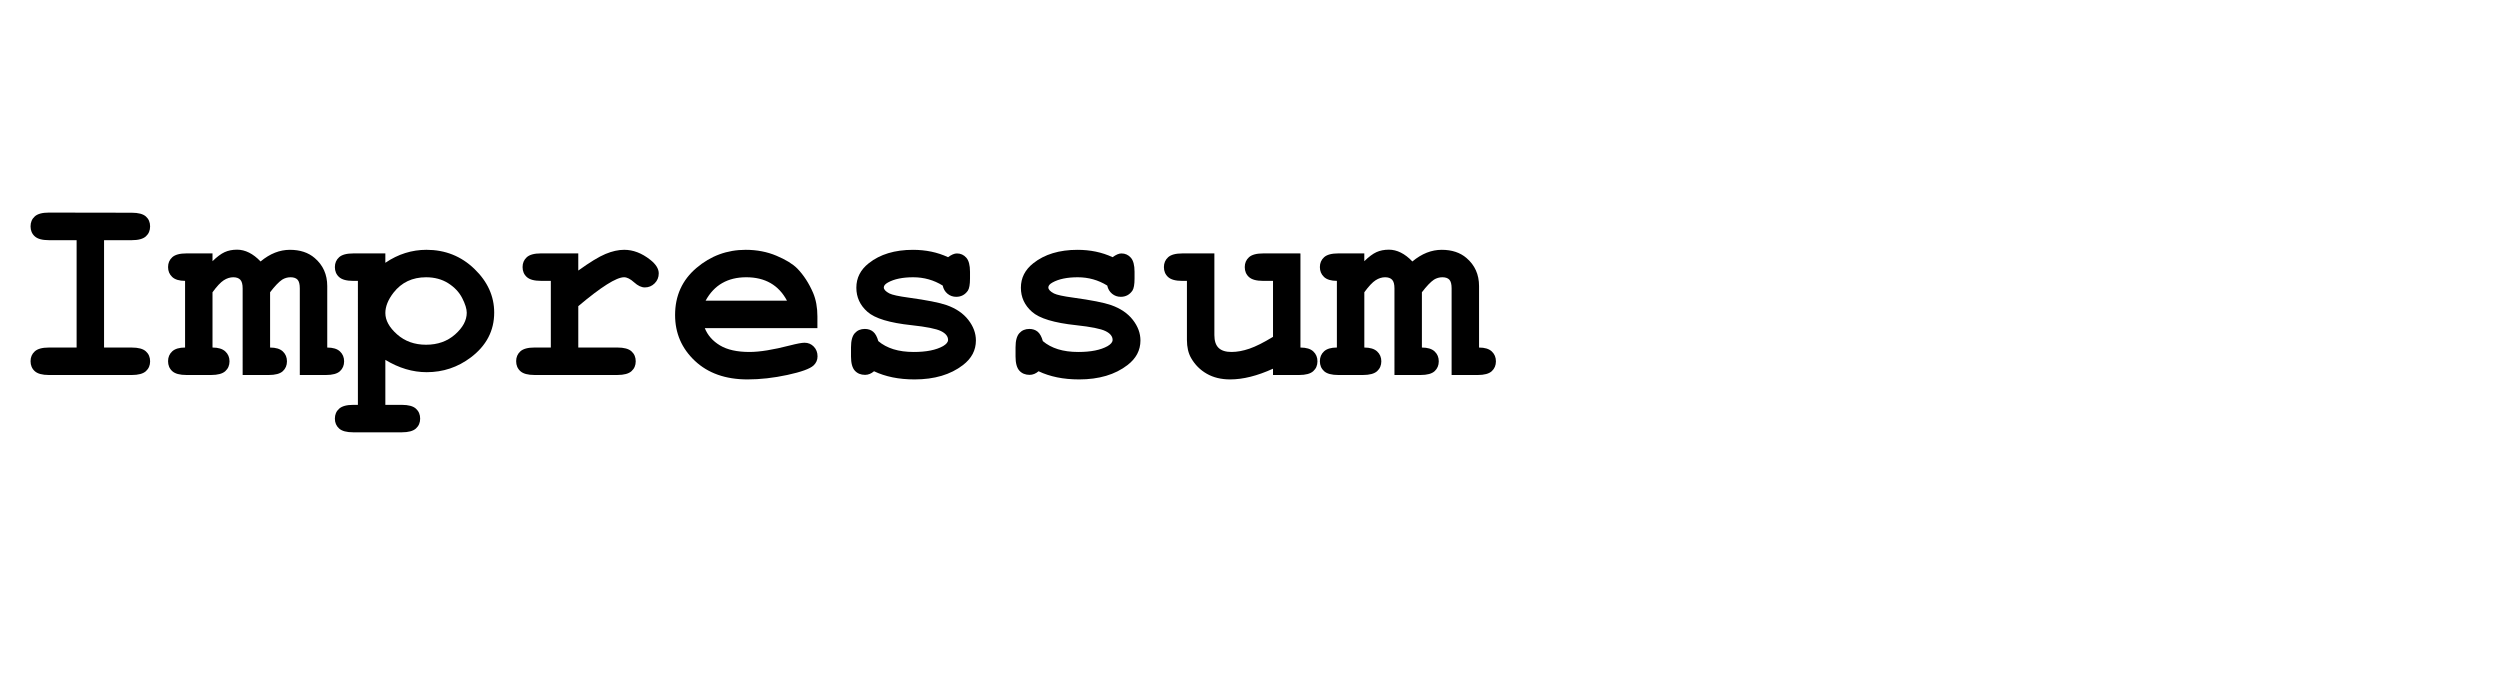 <?xml version="1.0" encoding="utf-8"?>
<!-- Generator: Adobe Illustrator 16.0.3, SVG Export Plug-In . SVG Version: 6.00 Build 0)  -->
<!DOCTYPE svg PUBLIC "-//W3C//DTD SVG 1.1//EN" "http://www.w3.org/Graphics/SVG/1.1/DTD/svg11.dtd">
<svg version="1.1" id="Layer_1" xmlns="http://www.w3.org/2000/svg" xmlns:xlink="http://www.w3.org/1999/xlink" x="0px" y="0px"
	 width="310px" height="85.167px" viewBox="0 0 310 85.167" enable-background="new 0 0 310 85.167" xml:space="preserve">
<g enable-background="new    ">
	<path d="M12.903,29.782v13.314h3.437c0.819,0,1.403,0.157,1.751,0.474c0.349,0.314,0.523,0.728,0.523,1.236
		c0,0.498-0.174,0.904-0.523,1.221c-0.349,0.314-0.933,0.473-1.751,0.473H6.063c-0.819,0-1.403-0.158-1.751-0.473
		c-0.349-0.316-0.523-0.729-0.523-1.237c0-0.498,0.174-0.905,0.523-1.22c0.349-0.316,0.932-0.474,1.751-0.474H9.5V29.782H6.063
		c-0.819,0-1.403-0.157-1.751-0.474c-0.349-0.314-0.523-0.728-0.523-1.236s0.174-0.922,0.523-1.236
		c0.349-0.316,0.932-0.474,1.751-0.474l10.276,0.017c0.819,0,1.403,0.155,1.751,0.465s0.523,0.72,0.523,1.229
		s-0.174,0.922-0.523,1.236c-0.349,0.316-0.933,0.474-1.751,0.474H12.903z"/>
	<path d="M26.351,31.425v0.963c0.553-0.542,1.054-0.916,1.502-1.121c0.448-0.204,0.965-0.307,1.552-0.307
		c0.498,0,0.99,0.122,1.478,0.365c0.487,0.243,0.963,0.608,1.428,1.096c0.586-0.487,1.181-0.85,1.785-1.088
		c0.603-0.237,1.22-0.356,1.851-0.356c1.262,0,2.285,0.338,3.071,1.013c1.04,0.886,1.561,2.048,1.561,3.486v7.62
		c0.708,0,1.234,0.16,1.577,0.481c0.343,0.321,0.515,0.73,0.515,1.229s-0.172,0.904-0.515,1.221
		c-0.343,0.314-0.924,0.473-1.743,0.473h-3.237V35.758c0-0.521-0.094-0.88-0.282-1.079c-0.188-0.199-0.476-0.299-0.863-0.299
		c-0.376,0-0.725,0.1-1.046,0.299c-0.41,0.276-0.908,0.797-1.494,1.561v6.856c0.708,0,1.234,0.16,1.577,0.481
		c0.343,0.321,0.515,0.73,0.515,1.229s-0.172,0.904-0.515,1.221c-0.343,0.314-0.924,0.473-1.743,0.473h-3.237V35.758
		c0-0.509-0.097-0.866-0.291-1.071c-0.194-0.204-0.484-0.307-0.872-0.307c-0.398,0-0.792,0.125-1.179,0.373
		c-0.388,0.25-0.853,0.745-1.395,1.486v6.856c0.708,0,1.237,0.16,1.585,0.481s0.523,0.73,0.523,1.229s-0.174,0.904-0.523,1.221
		c-0.349,0.314-0.933,0.473-1.751,0.473h-3.071c-0.819,0-1.403-0.158-1.751-0.473c-0.349-0.316-0.523-0.729-0.523-1.237
		c0-0.498,0.172-0.905,0.515-1.22c0.343-0.316,0.874-0.474,1.594-0.474v-8.268c-0.72,0-1.251-0.16-1.594-0.481
		s-0.515-0.73-0.515-1.229s0.174-0.904,0.523-1.221c0.349-0.314,0.932-0.473,1.751-0.473H26.351z"/>
	<path d="M47.783,44.624v5.578h2.042c0.819,0,1.403,0.157,1.751,0.474c0.349,0.314,0.523,0.728,0.523,1.236
		c0,0.498-0.174,0.904-0.523,1.221c-0.349,0.314-0.933,0.473-1.751,0.473h-6.026c-0.819,0-1.403-0.158-1.751-0.473
		c-0.349-0.316-0.523-0.723-0.523-1.221c0-0.509,0.177-0.922,0.531-1.236c0.354-0.316,0.935-0.474,1.743-0.474h0.581V34.829h-0.581
		c-0.819,0-1.403-0.157-1.751-0.474c-0.349-0.314-0.523-0.728-0.523-1.236c0-0.498,0.174-0.904,0.523-1.221
		c0.349-0.314,0.932-0.473,1.751-0.473h3.984v1.162c0.797-0.542,1.621-0.946,2.474-1.212c0.852-0.266,1.727-0.398,2.623-0.398
		c2.324,0,4.305,0.788,5.943,2.366c1.638,1.576,2.457,3.384,2.457,5.42c0,2.247-0.969,4.101-2.905,5.562
		c-1.616,1.218-3.437,1.826-5.462,1.826c-0.875,0-1.738-0.127-2.59-0.382C49.471,45.514,48.624,45.132,47.783,44.624z M57.877,38.78
		c0-0.476-0.188-1.082-0.564-1.817c-0.376-0.736-0.955-1.351-1.735-1.844c-0.78-0.492-1.696-0.738-2.748-0.738
		c-1.693,0-3.038,0.637-4.034,1.909c-0.675,0.874-1.013,1.716-1.013,2.523c0,0.907,0.484,1.79,1.453,2.647
		c0.968,0.858,2.167,1.287,3.594,1.287c1.438,0,2.64-0.426,3.603-1.278S57.877,39.72,57.877,38.78z"/>
	<path d="M71.706,31.425v2.125c1.428-1.029,2.554-1.716,3.378-2.059c0.824-0.343,1.596-0.515,2.316-0.515
		c1.106,0,2.18,0.409,3.221,1.229c0.708,0.554,1.063,1.118,1.063,1.693c0,0.487-0.169,0.899-0.506,1.237
		c-0.338,0.337-0.745,0.506-1.22,0.506c-0.421,0-0.863-0.21-1.328-0.631s-0.88-0.631-1.245-0.631c-0.476,0-1.187,0.299-2.133,0.896
		s-2.128,1.494-3.544,2.689v5.13h4.848c0.819,0,1.403,0.157,1.751,0.474c0.349,0.314,0.523,0.728,0.523,1.236
		c0,0.498-0.174,0.904-0.523,1.221c-0.349,0.314-0.933,0.473-1.751,0.473H66.277c-0.819,0-1.403-0.158-1.751-0.473
		c-0.349-0.316-0.523-0.729-0.523-1.237c0-0.498,0.174-0.905,0.523-1.22c0.349-0.316,0.932-0.474,1.751-0.474h2.025v-8.268h-1.229
		c-0.819,0-1.403-0.157-1.751-0.474c-0.349-0.314-0.523-0.728-0.523-1.236c0-0.498,0.174-0.904,0.523-1.221
		c0.349-0.314,0.932-0.473,1.751-0.473H71.706z"/>
	<path d="M101.356,40.689H87.395c0.354,0.886,0.982,1.6,1.884,2.142c0.902,0.542,2.122,0.813,3.661,0.813
		c1.262,0,2.938-0.271,5.03-0.813c0.863-0.222,1.461-0.332,1.793-0.332c0.454,0,0.835,0.16,1.146,0.481
		c0.31,0.321,0.465,0.725,0.465,1.212c0,0.442-0.166,0.819-0.498,1.129c-0.443,0.409-1.522,0.8-3.237,1.171
		c-1.716,0.37-3.365,0.556-4.947,0.556c-2.723,0-4.9-0.77-6.533-2.308c-1.633-1.538-2.449-3.431-2.449-5.678
		c0-2.391,0.882-4.336,2.648-5.836c1.765-1.499,3.799-2.249,6.101-2.249c1.383,0,2.653,0.243,3.81,0.73
		c1.156,0.487,2.017,1.013,2.582,1.577c0.797,0.819,1.455,1.832,1.976,3.038c0.354,0.841,0.531,1.815,0.531,2.922V40.689z
		 M97.588,37.286c-0.521-0.974-1.201-1.702-2.042-2.183c-0.841-0.482-1.843-0.723-3.005-0.723c-1.151,0-2.147,0.24-2.988,0.723
		c-0.841,0.48-1.527,1.209-2.059,2.183H97.588z"/>
	<path d="M116.896,35.41c-0.554-0.343-1.135-0.601-1.743-0.771c-0.609-0.172-1.245-0.258-1.909-0.258
		c-1.317,0-2.363,0.216-3.138,0.647c-0.343,0.188-0.515,0.393-0.515,0.614c0,0.255,0.232,0.504,0.697,0.747
		c0.354,0.177,1.146,0.349,2.374,0.515c2.258,0.31,3.829,0.62,4.715,0.93c1.162,0.409,2.059,1.019,2.689,1.826
		s0.946,1.66,0.946,2.557c0,1.218-0.537,2.235-1.61,3.055c-1.539,1.185-3.536,1.776-5.993,1.776c-0.985,0-1.896-0.086-2.731-0.257
		c-0.836-0.172-1.602-0.424-2.299-0.756c-0.166,0.144-0.343,0.255-0.531,0.332c-0.188,0.077-0.382,0.116-0.581,0.116
		c-0.531,0-0.955-0.175-1.27-0.522c-0.315-0.35-0.473-0.933-0.473-1.752v-1.146c0-0.819,0.158-1.403,0.473-1.751
		c0.315-0.35,0.728-0.523,1.237-0.523c0.409,0,0.752,0.113,1.029,0.34c0.276,0.228,0.492,0.617,0.647,1.171
		c0.52,0.442,1.146,0.777,1.876,1.005c0.73,0.227,1.571,0.34,2.523,0.34c1.561,0,2.772-0.243,3.636-0.73
		c0.409-0.243,0.614-0.498,0.614-0.764c0-0.442-0.293-0.808-0.88-1.096c-0.587-0.288-1.799-0.531-3.636-0.73
		c-2.734-0.288-4.56-0.841-5.479-1.66c-0.919-0.808-1.378-1.804-1.378-2.988c0-1.218,0.515-2.23,1.544-3.038
		c1.395-1.106,3.221-1.66,5.479-1.66c0.786,0,1.541,0.075,2.266,0.224c0.725,0.15,1.419,0.38,2.083,0.689
		c0.21-0.155,0.407-0.271,0.589-0.349s0.351-0.116,0.506-0.116c0.465,0,0.852,0.174,1.162,0.523c0.31,0.348,0.465,0.932,0.465,1.751
		v0.83c0,0.741-0.089,1.245-0.266,1.511c-0.354,0.509-0.836,0.764-1.444,0.764c-0.41,0-0.77-0.127-1.079-0.382
		C117.183,36.167,116.984,35.831,116.896,35.41z"/>
	<path d="M137.299,35.41c-0.554-0.343-1.135-0.601-1.743-0.771c-0.609-0.172-1.245-0.258-1.909-0.258
		c-1.317,0-2.363,0.216-3.138,0.647c-0.343,0.188-0.515,0.393-0.515,0.614c0,0.255,0.232,0.504,0.697,0.747
		c0.354,0.177,1.146,0.349,2.374,0.515c2.258,0.31,3.829,0.62,4.715,0.93c1.162,0.409,2.059,1.019,2.689,1.826
		s0.946,1.66,0.946,2.557c0,1.218-0.537,2.235-1.61,3.055c-1.539,1.185-3.536,1.776-5.993,1.776c-0.985,0-1.896-0.086-2.731-0.257
		c-0.836-0.172-1.602-0.424-2.299-0.756c-0.166,0.144-0.343,0.255-0.531,0.332c-0.188,0.077-0.382,0.116-0.581,0.116
		c-0.531,0-0.955-0.175-1.27-0.522c-0.315-0.35-0.473-0.933-0.473-1.752v-1.146c0-0.819,0.158-1.403,0.473-1.751
		c0.315-0.35,0.728-0.523,1.237-0.523c0.409,0,0.752,0.113,1.029,0.34c0.276,0.228,0.492,0.617,0.647,1.171
		c0.52,0.442,1.146,0.777,1.876,1.005c0.73,0.227,1.571,0.34,2.523,0.34c1.561,0,2.772-0.243,3.636-0.73
		c0.409-0.243,0.614-0.498,0.614-0.764c0-0.442-0.293-0.808-0.88-1.096c-0.587-0.288-1.799-0.531-3.636-0.73
		c-2.734-0.288-4.56-0.841-5.479-1.66c-0.919-0.808-1.378-1.804-1.378-2.988c0-1.218,0.515-2.23,1.544-3.038
		c1.395-1.106,3.221-1.66,5.479-1.66c0.786,0,1.541,0.075,2.266,0.224c0.725,0.15,1.419,0.38,2.083,0.689
		c0.21-0.155,0.407-0.271,0.589-0.349s0.351-0.116,0.506-0.116c0.465,0,0.852,0.174,1.162,0.523c0.31,0.348,0.465,0.932,0.465,1.751
		v0.83c0,0.741-0.089,1.245-0.266,1.511c-0.354,0.509-0.836,0.764-1.444,0.764c-0.41,0-0.77-0.127-1.079-0.382
		C137.586,36.167,137.387,35.831,137.299,35.41z"/>
	<path d="M161.255,31.425v11.671c0.72,0,1.251,0.16,1.594,0.481s0.515,0.73,0.515,1.229s-0.174,0.904-0.523,1.221
		c-0.348,0.314-0.932,0.473-1.751,0.473h-3.237v-0.78c-0.975,0.442-1.904,0.774-2.789,0.996c-0.886,0.222-1.727,0.332-2.523,0.332
		c-1.118,0-2.086-0.235-2.905-0.706c-0.819-0.47-1.467-1.12-1.942-1.95c-0.343-0.598-0.515-1.345-0.515-2.241v-7.321h-0.581
		c-0.819,0-1.403-0.157-1.751-0.474c-0.349-0.314-0.523-0.728-0.523-1.236c0-0.498,0.174-0.904,0.523-1.221
		c0.349-0.314,0.932-0.473,1.751-0.473h3.984v10.127c0,0.72,0.174,1.248,0.523,1.586c0.349,0.337,0.882,0.506,1.602,0.506
		c0.686,0,1.425-0.136,2.216-0.406c0.792-0.271,1.768-0.762,2.93-1.47v-6.939h-1.229c-0.819,0-1.403-0.157-1.751-0.474
		c-0.349-0.314-0.523-0.728-0.523-1.236c0-0.498,0.174-0.904,0.523-1.221c0.349-0.314,0.932-0.473,1.751-0.473H161.255z"/>
	<path d="M169.174,31.425v0.963c0.553-0.542,1.055-0.916,1.502-1.121c0.449-0.204,0.966-0.307,1.553-0.307
		c0.498,0,0.99,0.122,1.478,0.365s0.963,0.608,1.428,1.096c0.587-0.487,1.181-0.85,1.784-1.088c0.604-0.237,1.221-0.356,1.852-0.356
		c1.262,0,2.285,0.338,3.071,1.013c1.04,0.886,1.561,2.048,1.561,3.486v7.62c0.708,0,1.233,0.16,1.577,0.481
		c0.343,0.321,0.515,0.73,0.515,1.229s-0.172,0.904-0.515,1.221c-0.344,0.314-0.924,0.473-1.743,0.473h-3.237V35.758
		c0-0.521-0.094-0.88-0.282-1.079s-0.476-0.299-0.863-0.299c-0.376,0-0.726,0.1-1.046,0.299c-0.41,0.276-0.908,0.797-1.494,1.561
		v6.856c0.708,0,1.234,0.16,1.577,0.481s0.515,0.73,0.515,1.229s-0.172,0.904-0.515,1.221c-0.343,0.314-0.925,0.473-1.743,0.473
		h-3.237V35.758c0-0.509-0.097-0.866-0.29-1.071c-0.194-0.204-0.484-0.307-0.872-0.307c-0.398,0-0.792,0.125-1.179,0.373
		c-0.388,0.25-0.853,0.745-1.395,1.486v6.856c0.708,0,1.236,0.16,1.586,0.481c0.348,0.321,0.522,0.73,0.522,1.229
		s-0.175,0.904-0.522,1.221c-0.35,0.314-0.934,0.473-1.752,0.473h-3.071c-0.819,0-1.403-0.158-1.751-0.473
		c-0.35-0.316-0.523-0.729-0.523-1.237c0-0.498,0.172-0.905,0.515-1.22c0.343-0.316,0.874-0.474,1.594-0.474v-8.268
		c-0.72,0-1.251-0.16-1.594-0.481s-0.515-0.73-0.515-1.229s0.174-0.904,0.523-1.221c0.348-0.314,0.932-0.473,1.751-0.473H169.174z"
		/>
</g>
</svg>
